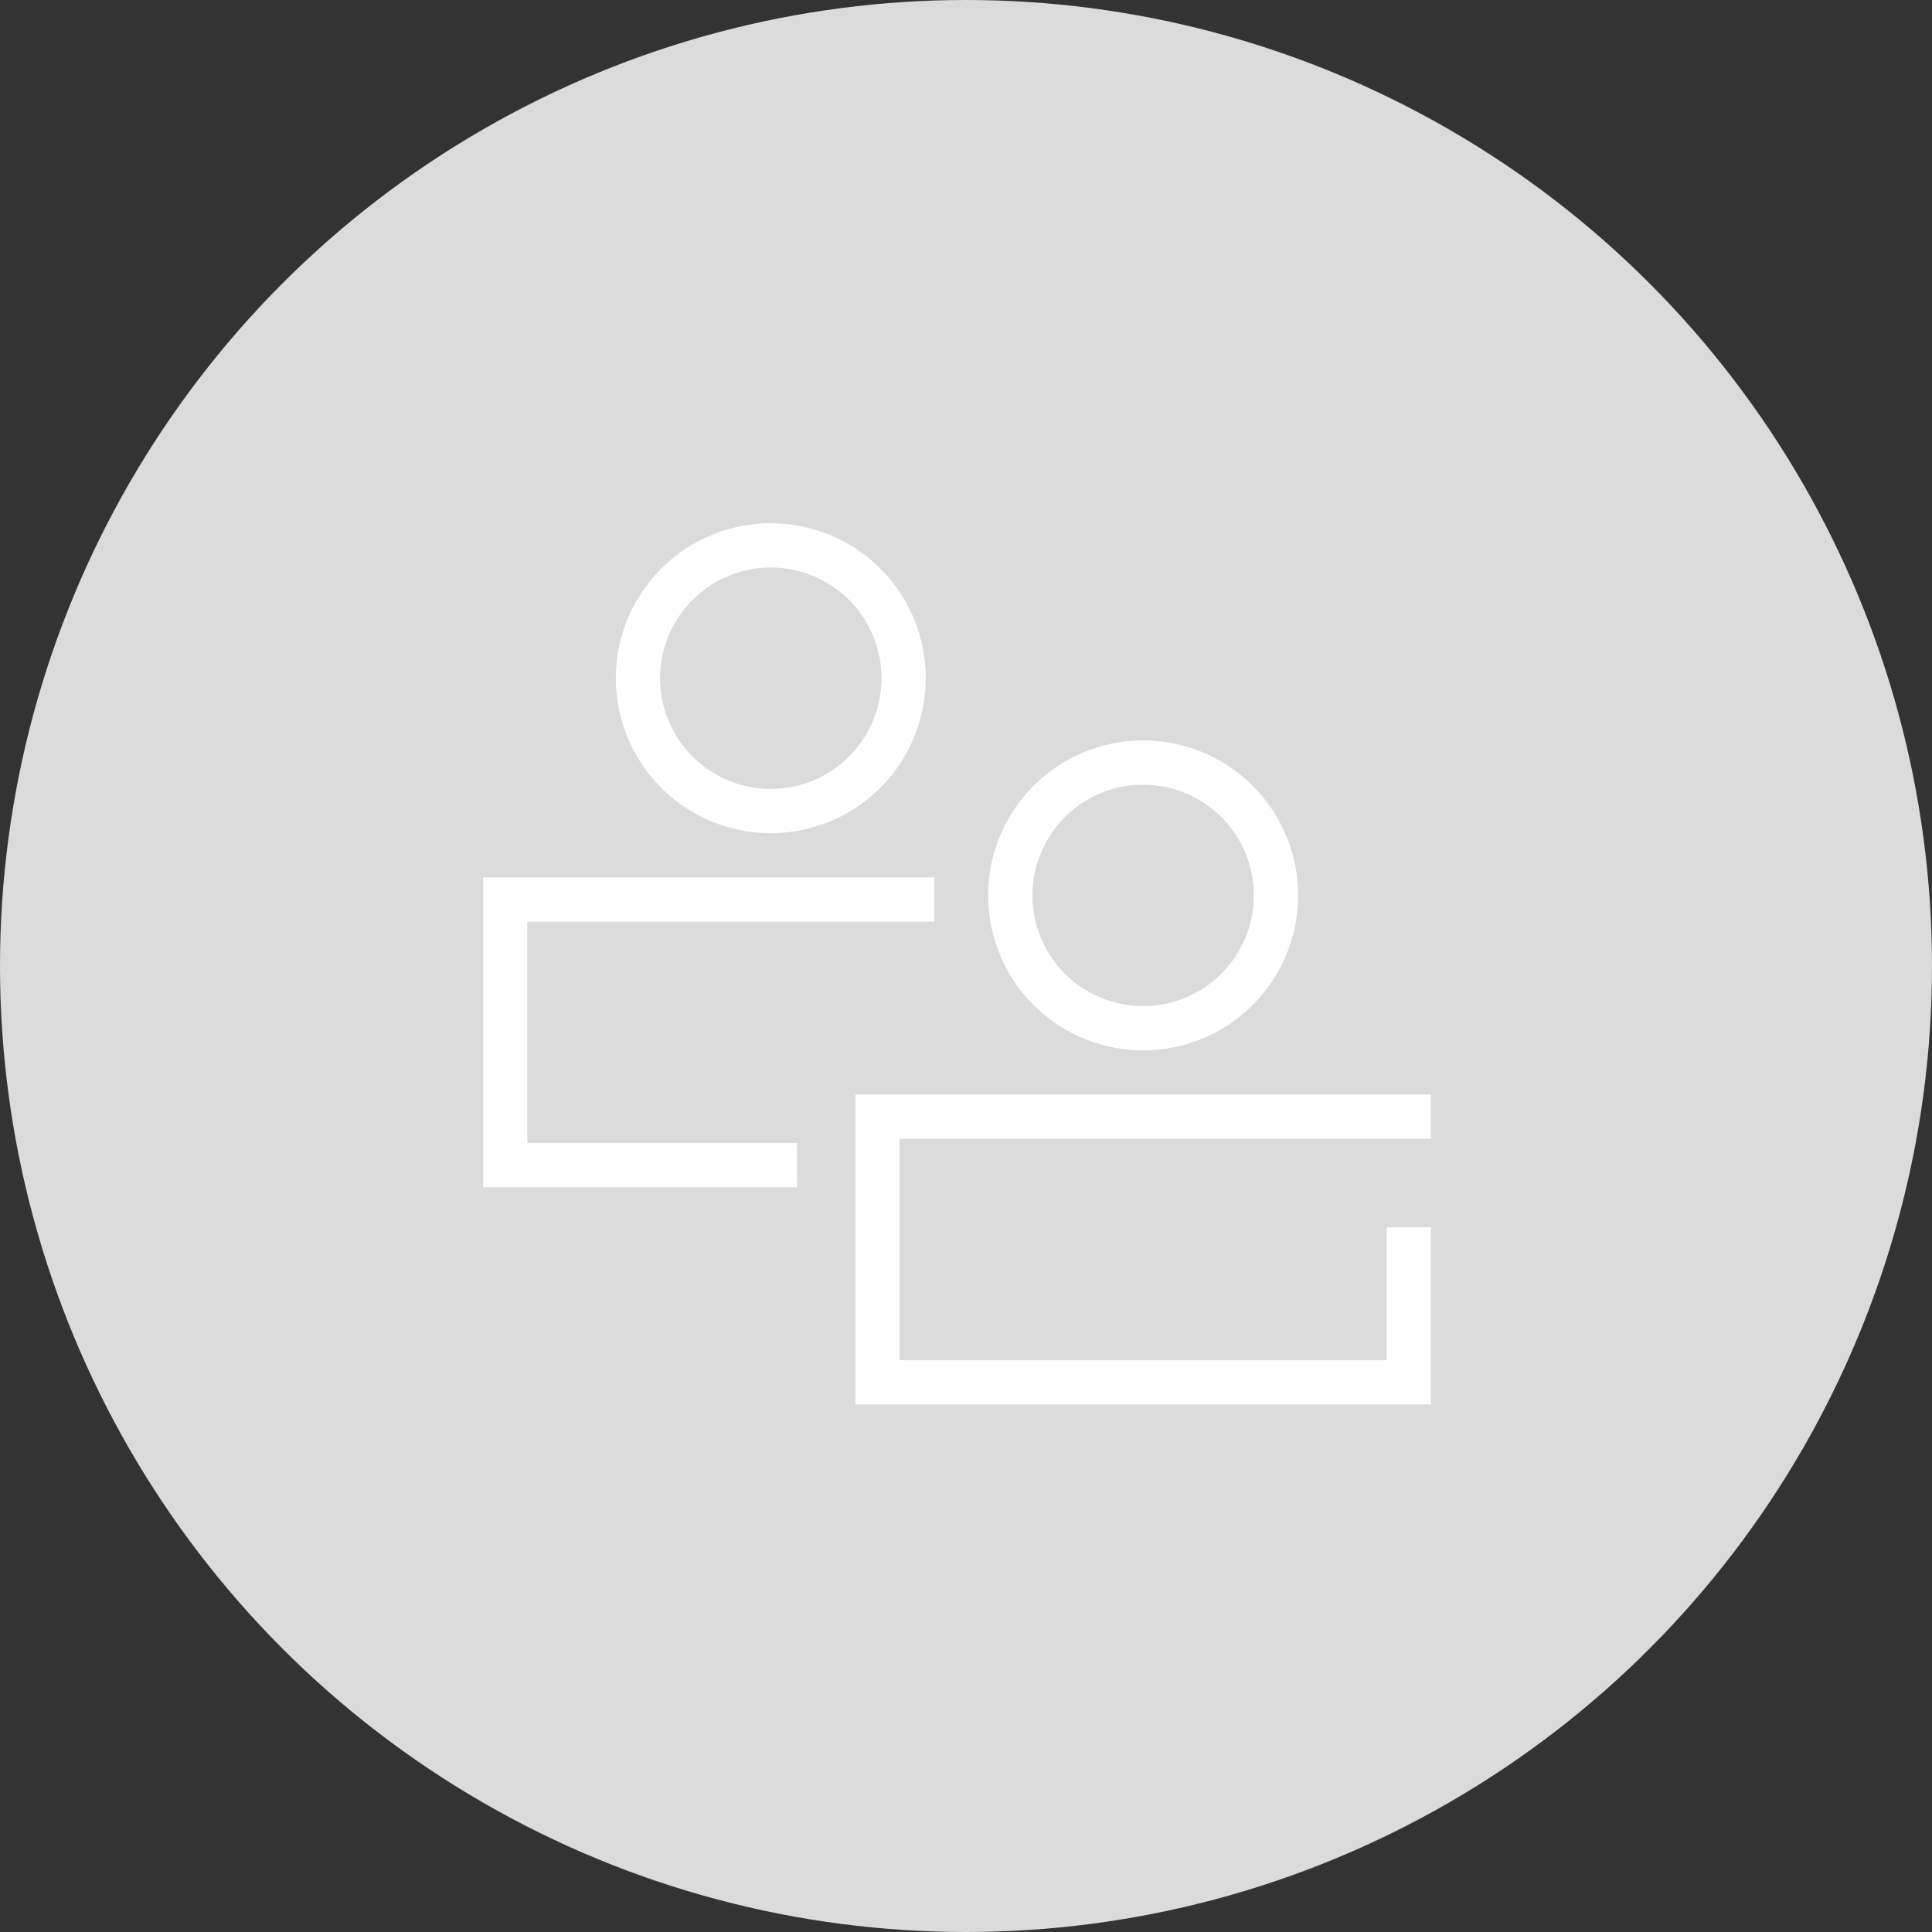 <svg xmlns="http://www.w3.org/2000/svg" width="48" height="48" viewBox="0 0 48 48">
    <rect x="0" y="0" width="48" height="48" fill="#333333" stroke="none"/>
    <defs>
        <style>
            .cls-2{fill:#fff}
        </style>
    </defs>
    <g id="img_pr_defult" transform="translate(-1640 -160)">
        <circle id="bg" cx="24" cy="24" r="24" fill="#dbdbdb" transform="translate(1640 160)"/>
        <g id="그룹_106086" transform="translate(3 4)">
            <g id="ic" transform="translate(1658.251 174.396)">
                <path id="빼기_4" d="M683.538 384.042a3.85 3.85 0 1 1 3.85-3.85 3.85 3.85 0 0 1-3.85 3.85zm0-6.6a2.75 2.75 0 1 0 2.75 2.75 2.75 2.75 0 0 0-2.75-2.75z" class="cls-2" transform="translate(-676.388 -376.342)"/>
                <path id="빼기_6" d="M690.987 392.041h-14.3v-7.7h14.3v1.1h-13.2v5.5h12.1v-3.3h1.1z" class="cls-2" transform="translate(-676.688 -375.543)"/>
            </g>
            <g id="ic-2" transform="translate(1649 169)">
                <path id="빼기_4-2" d="M683.538 384.042a3.85 3.85 0 1 1 3.85-3.85 3.85 3.85 0 0 1-3.85 3.85zm0-6.6a2.75 2.75 0 1 0 2.75 2.75 2.75 2.75 0 0 0-2.75-2.75z" class="cls-2" transform="translate(-676.388 -376.342)"/>
                <path id="빼기_6-2" d="M684.491 392.041h-7.8v-7.7H687.9v1.1h-10.112v5.5h6.7z" class="cls-2" transform="translate(-676.688 -375.543)"/>
            </g>
        </g>
    </g>
</svg>
